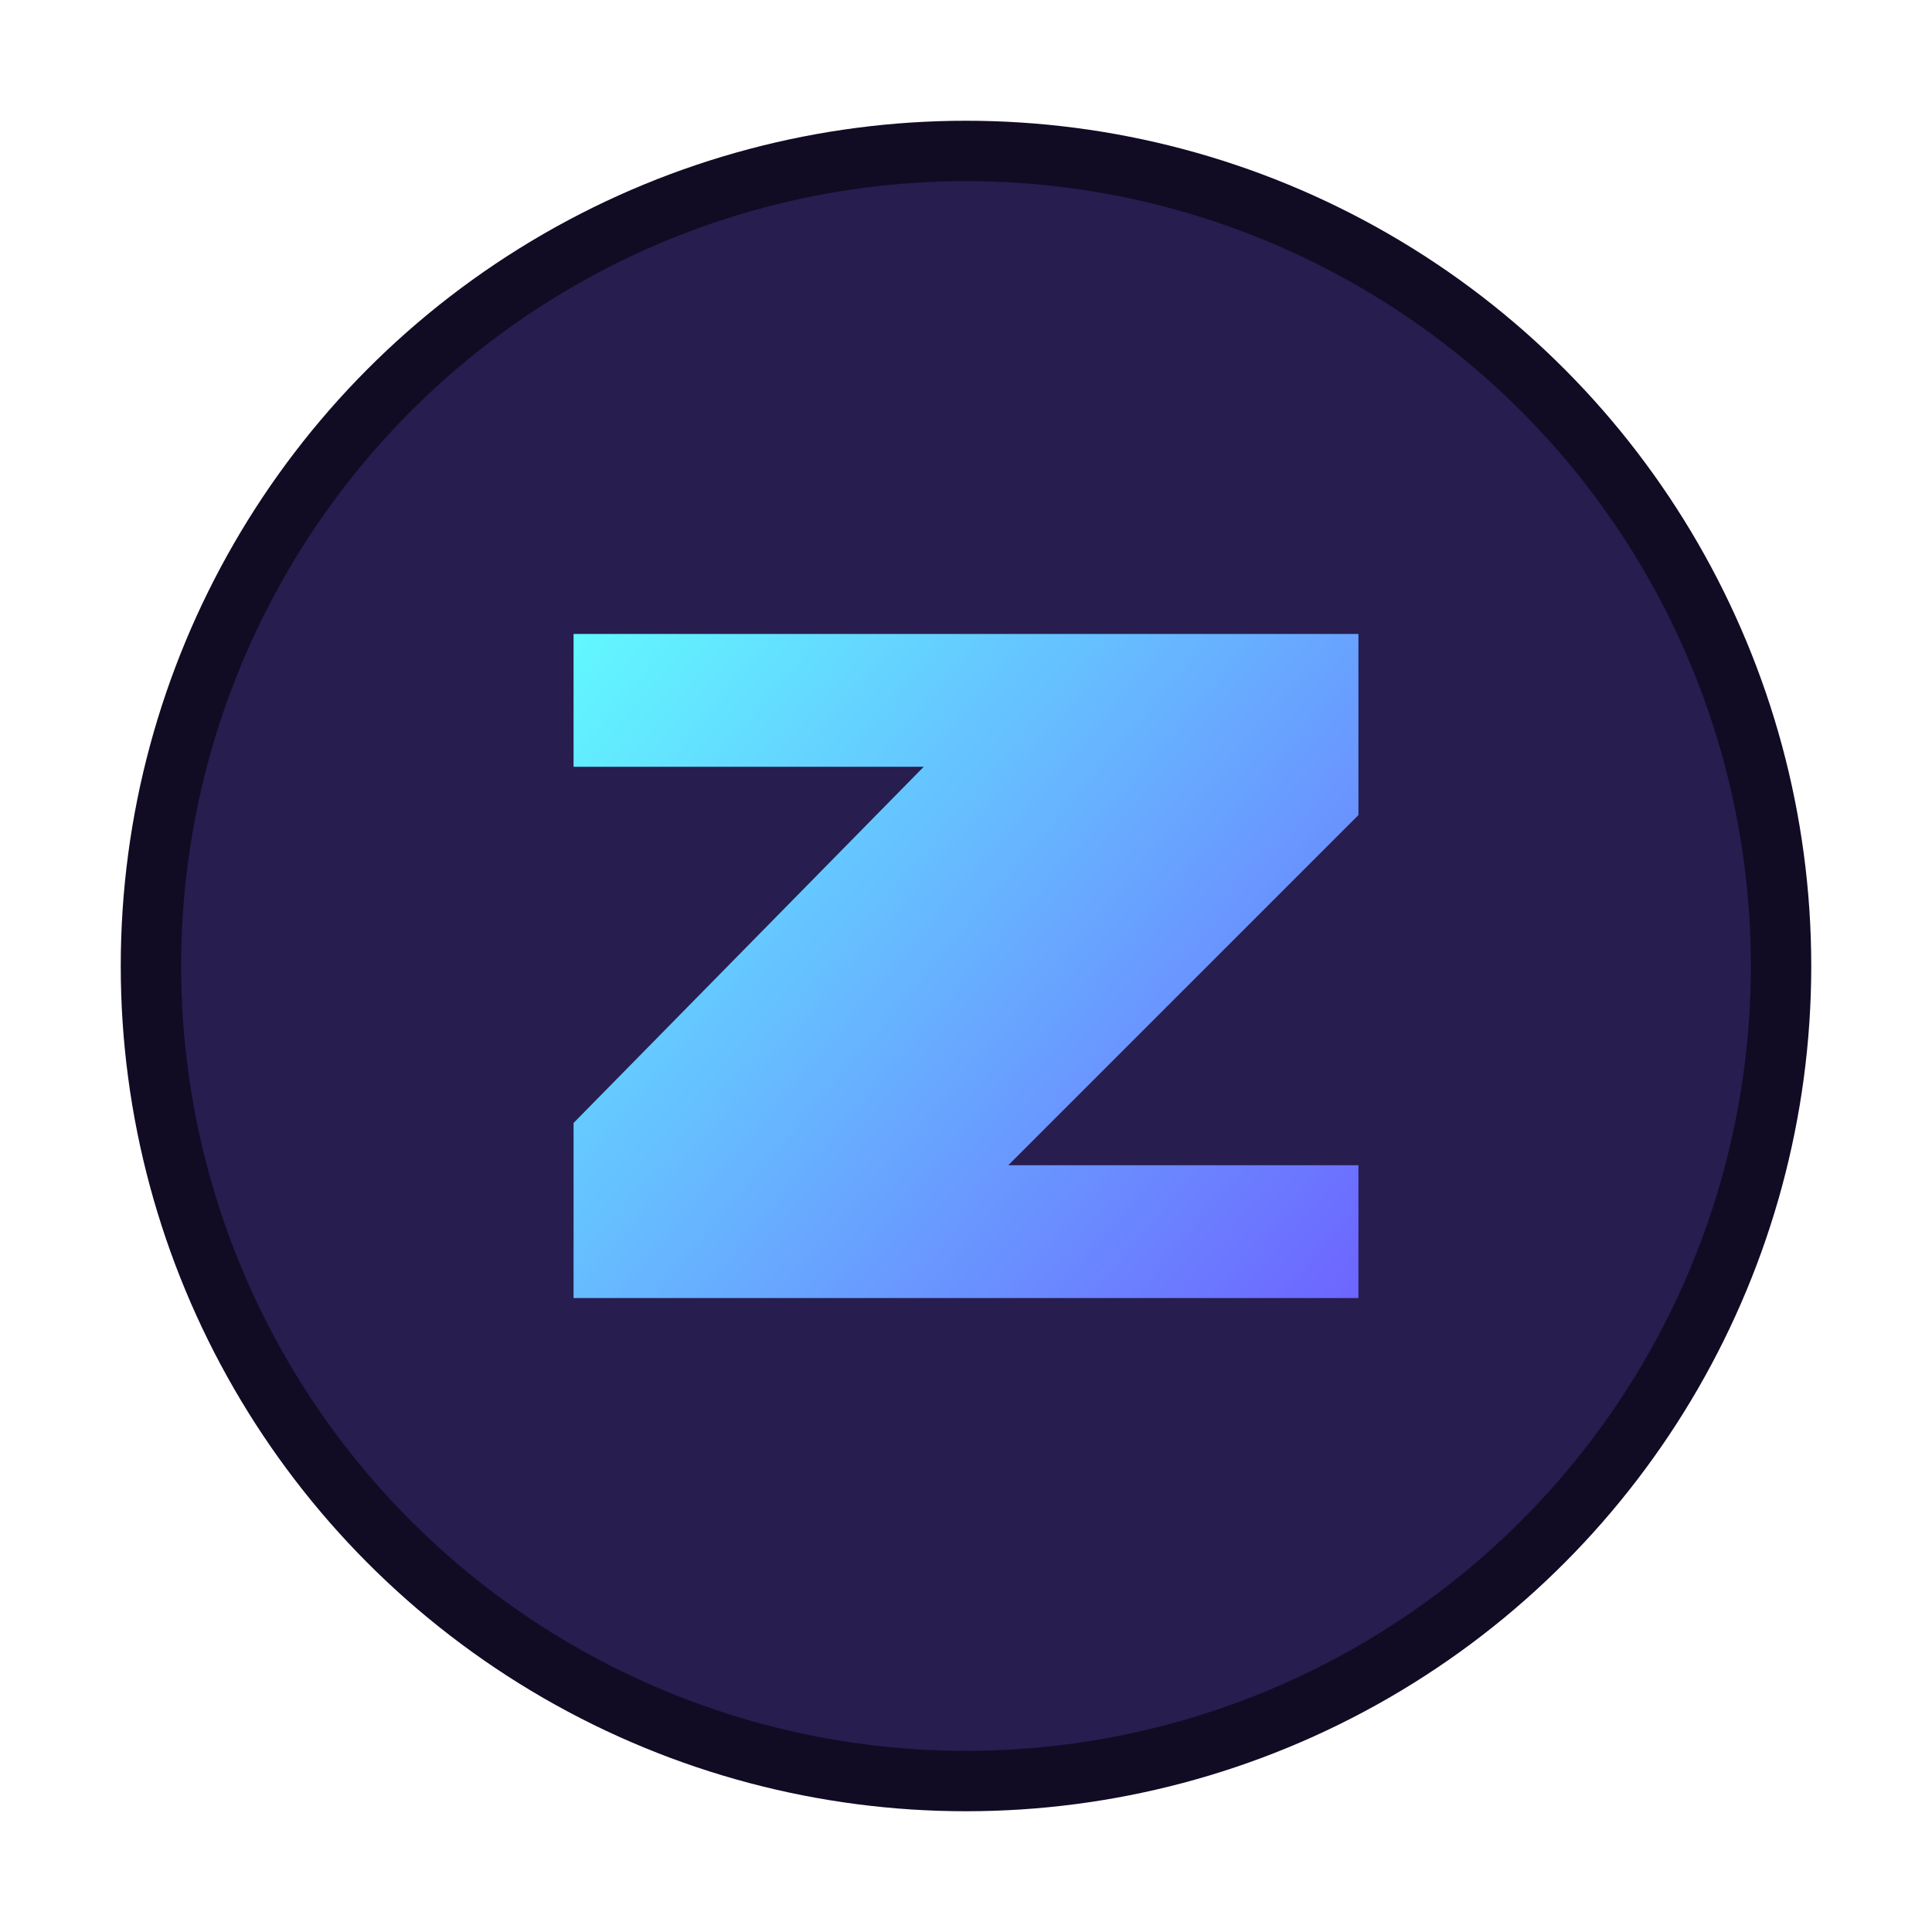 <svg width="64" height="64" viewBox="0 0 64 64" fill="none" xmlns="http://www.w3.org/2000/svg">
  <circle cx="32" cy="32" r="28" fill="#120B24" />
  <circle cx="32" cy="32" r="26" fill="#271D4F" />
  <path d="M19 21H45V27L33.4 38.6L45 38.6V43H19V37.2L30.6 25.4H19V21Z" fill="url(#gradZk)" />
  <defs>
    <linearGradient id="gradZk" x1="19" y1="21" x2="45" y2="43" gradientUnits="userSpaceOnUse">
      <stop stop-color="#61F9FF" />
      <stop offset="1" stop-color="#6D65FF" />
    </linearGradient>
  </defs>
</svg>

